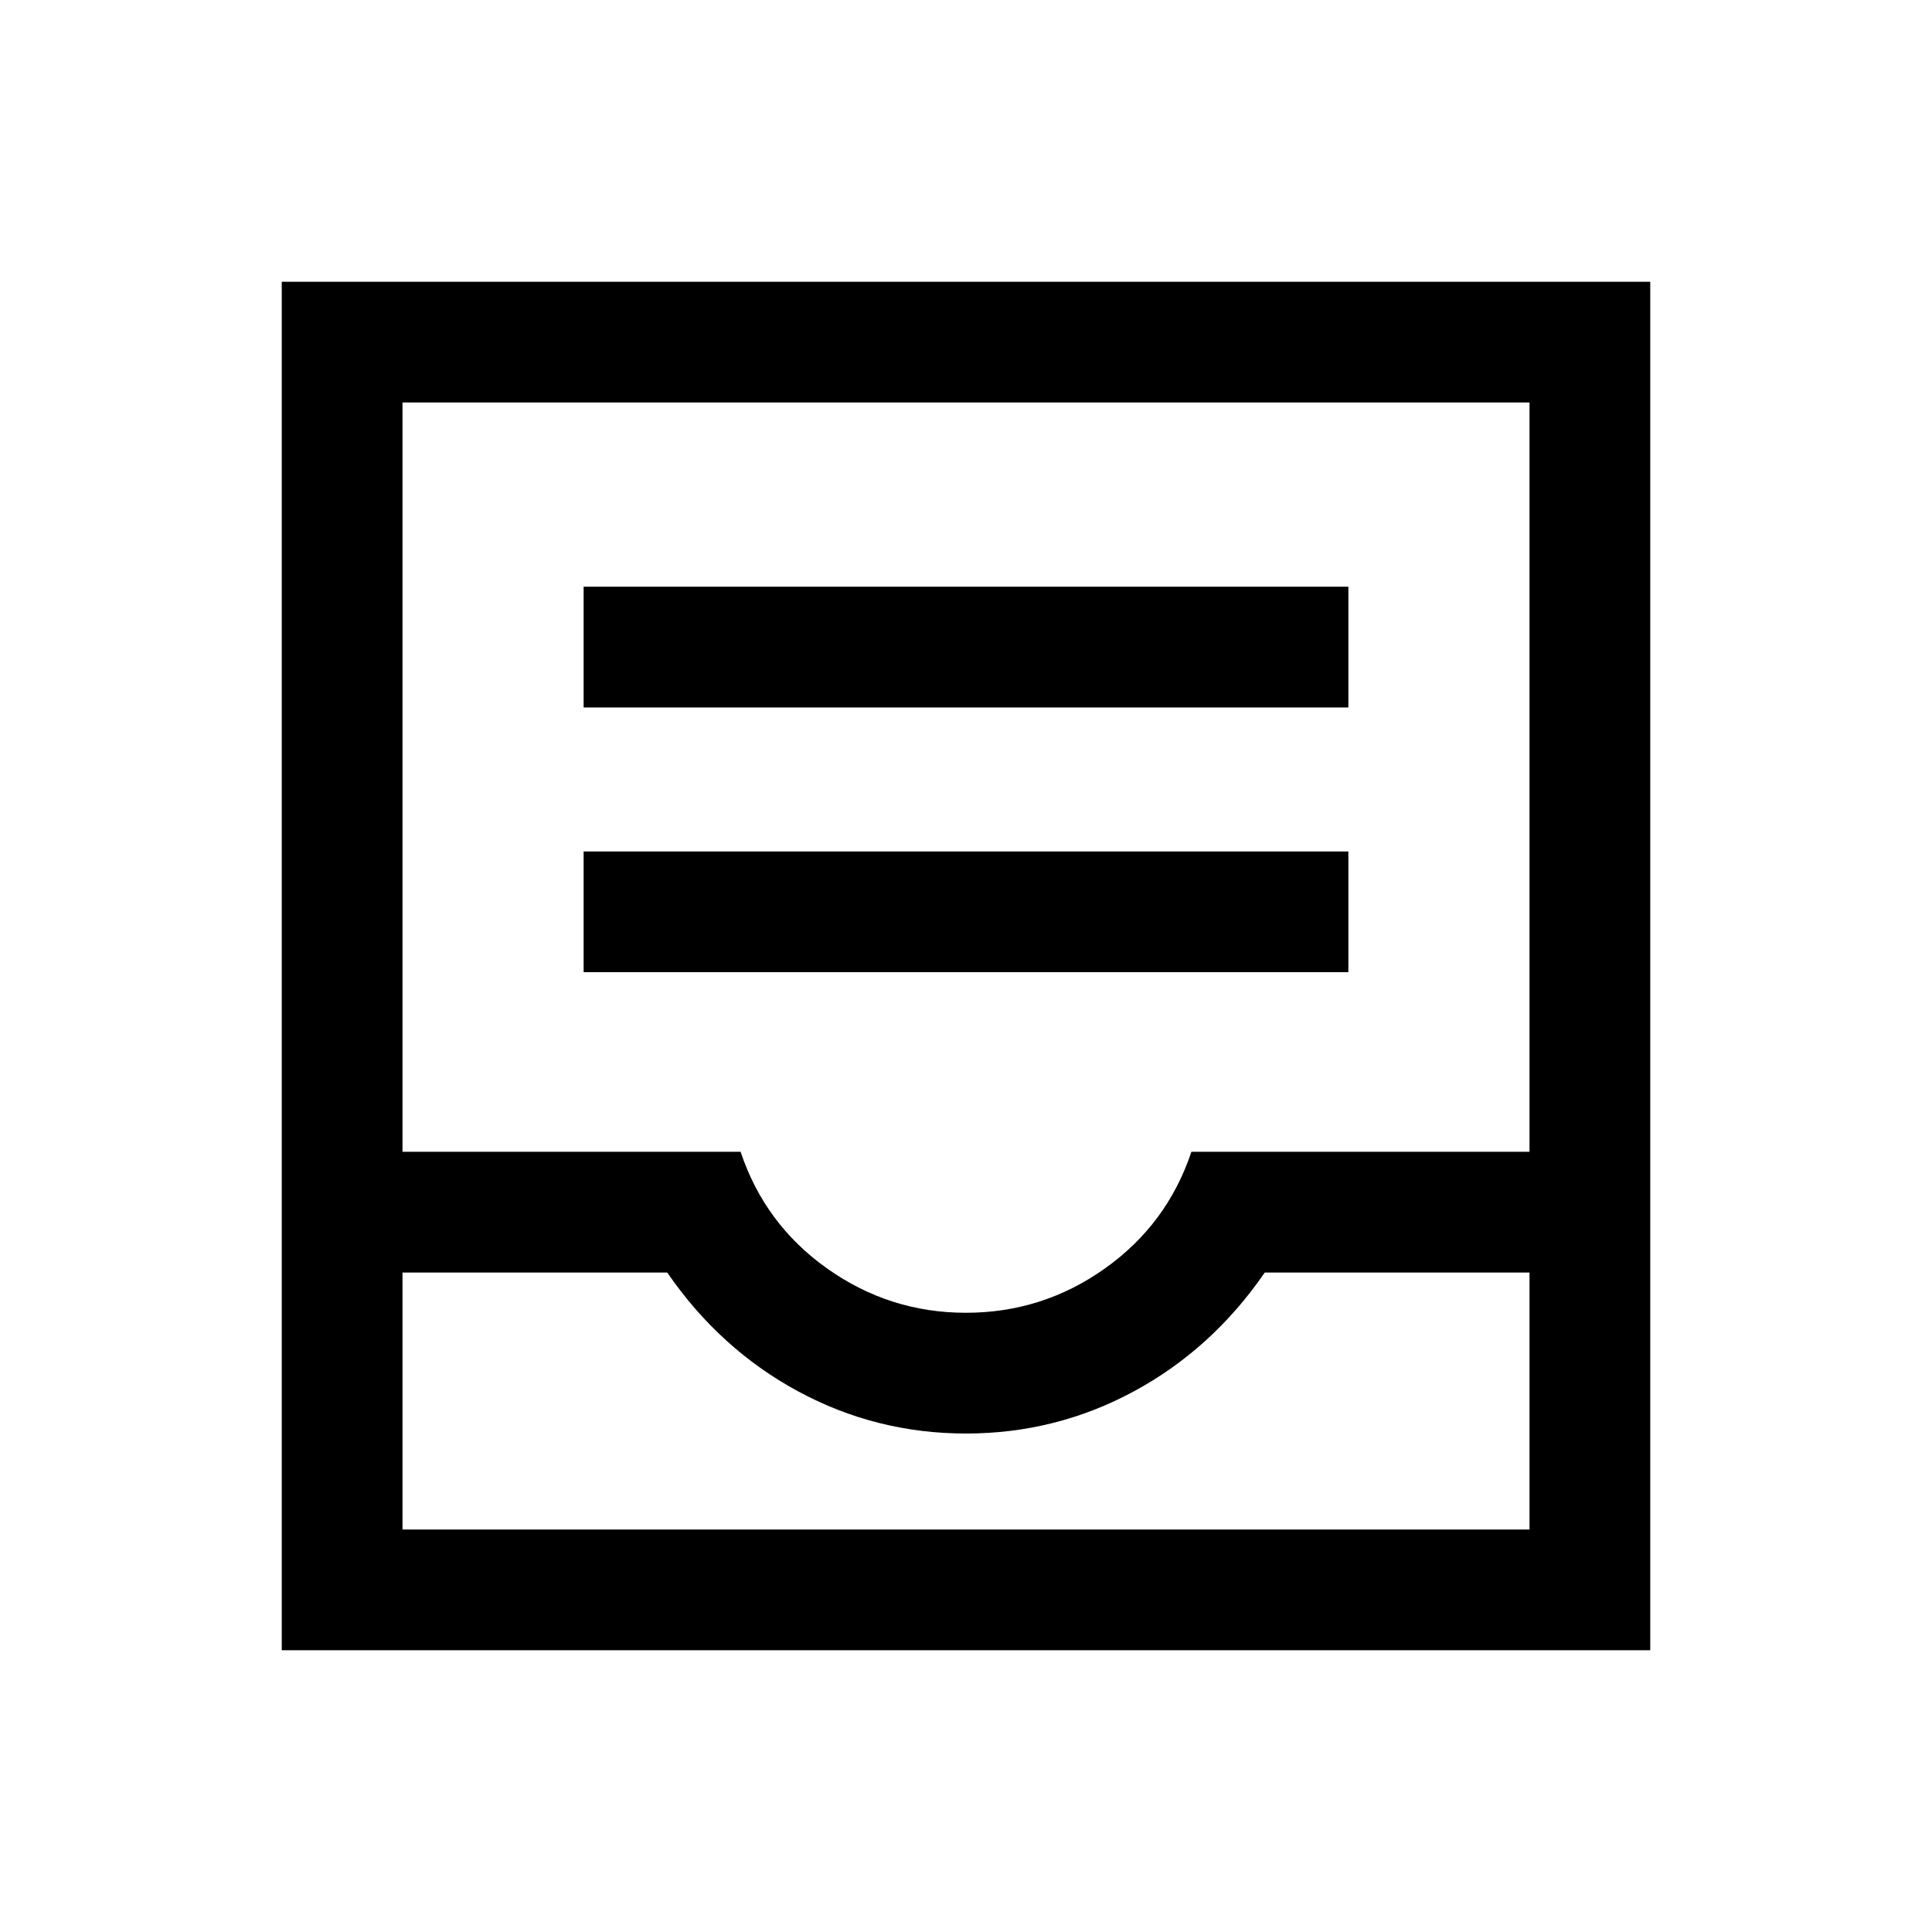 <svg xmlns="http://www.w3.org/2000/svg" height="24" viewBox="0 -960 960 960" width="24"><path d="M290-476.92h380v-60H290v60Zm0-131.54h380v-60H290v60ZM140-140v-680h680v680H140Zm60-60h560v-127.69H628.46q-26.15 38-64.96 59-38.81 21-83.5 21t-83.5-21q-38.81-21-64.96-59H200V-200Zm280-107.69q38 0 69-22t43-58h168V-760H200v372.31h168q12 36 43 58t69 22ZM200-200h560-560Z"/></svg>